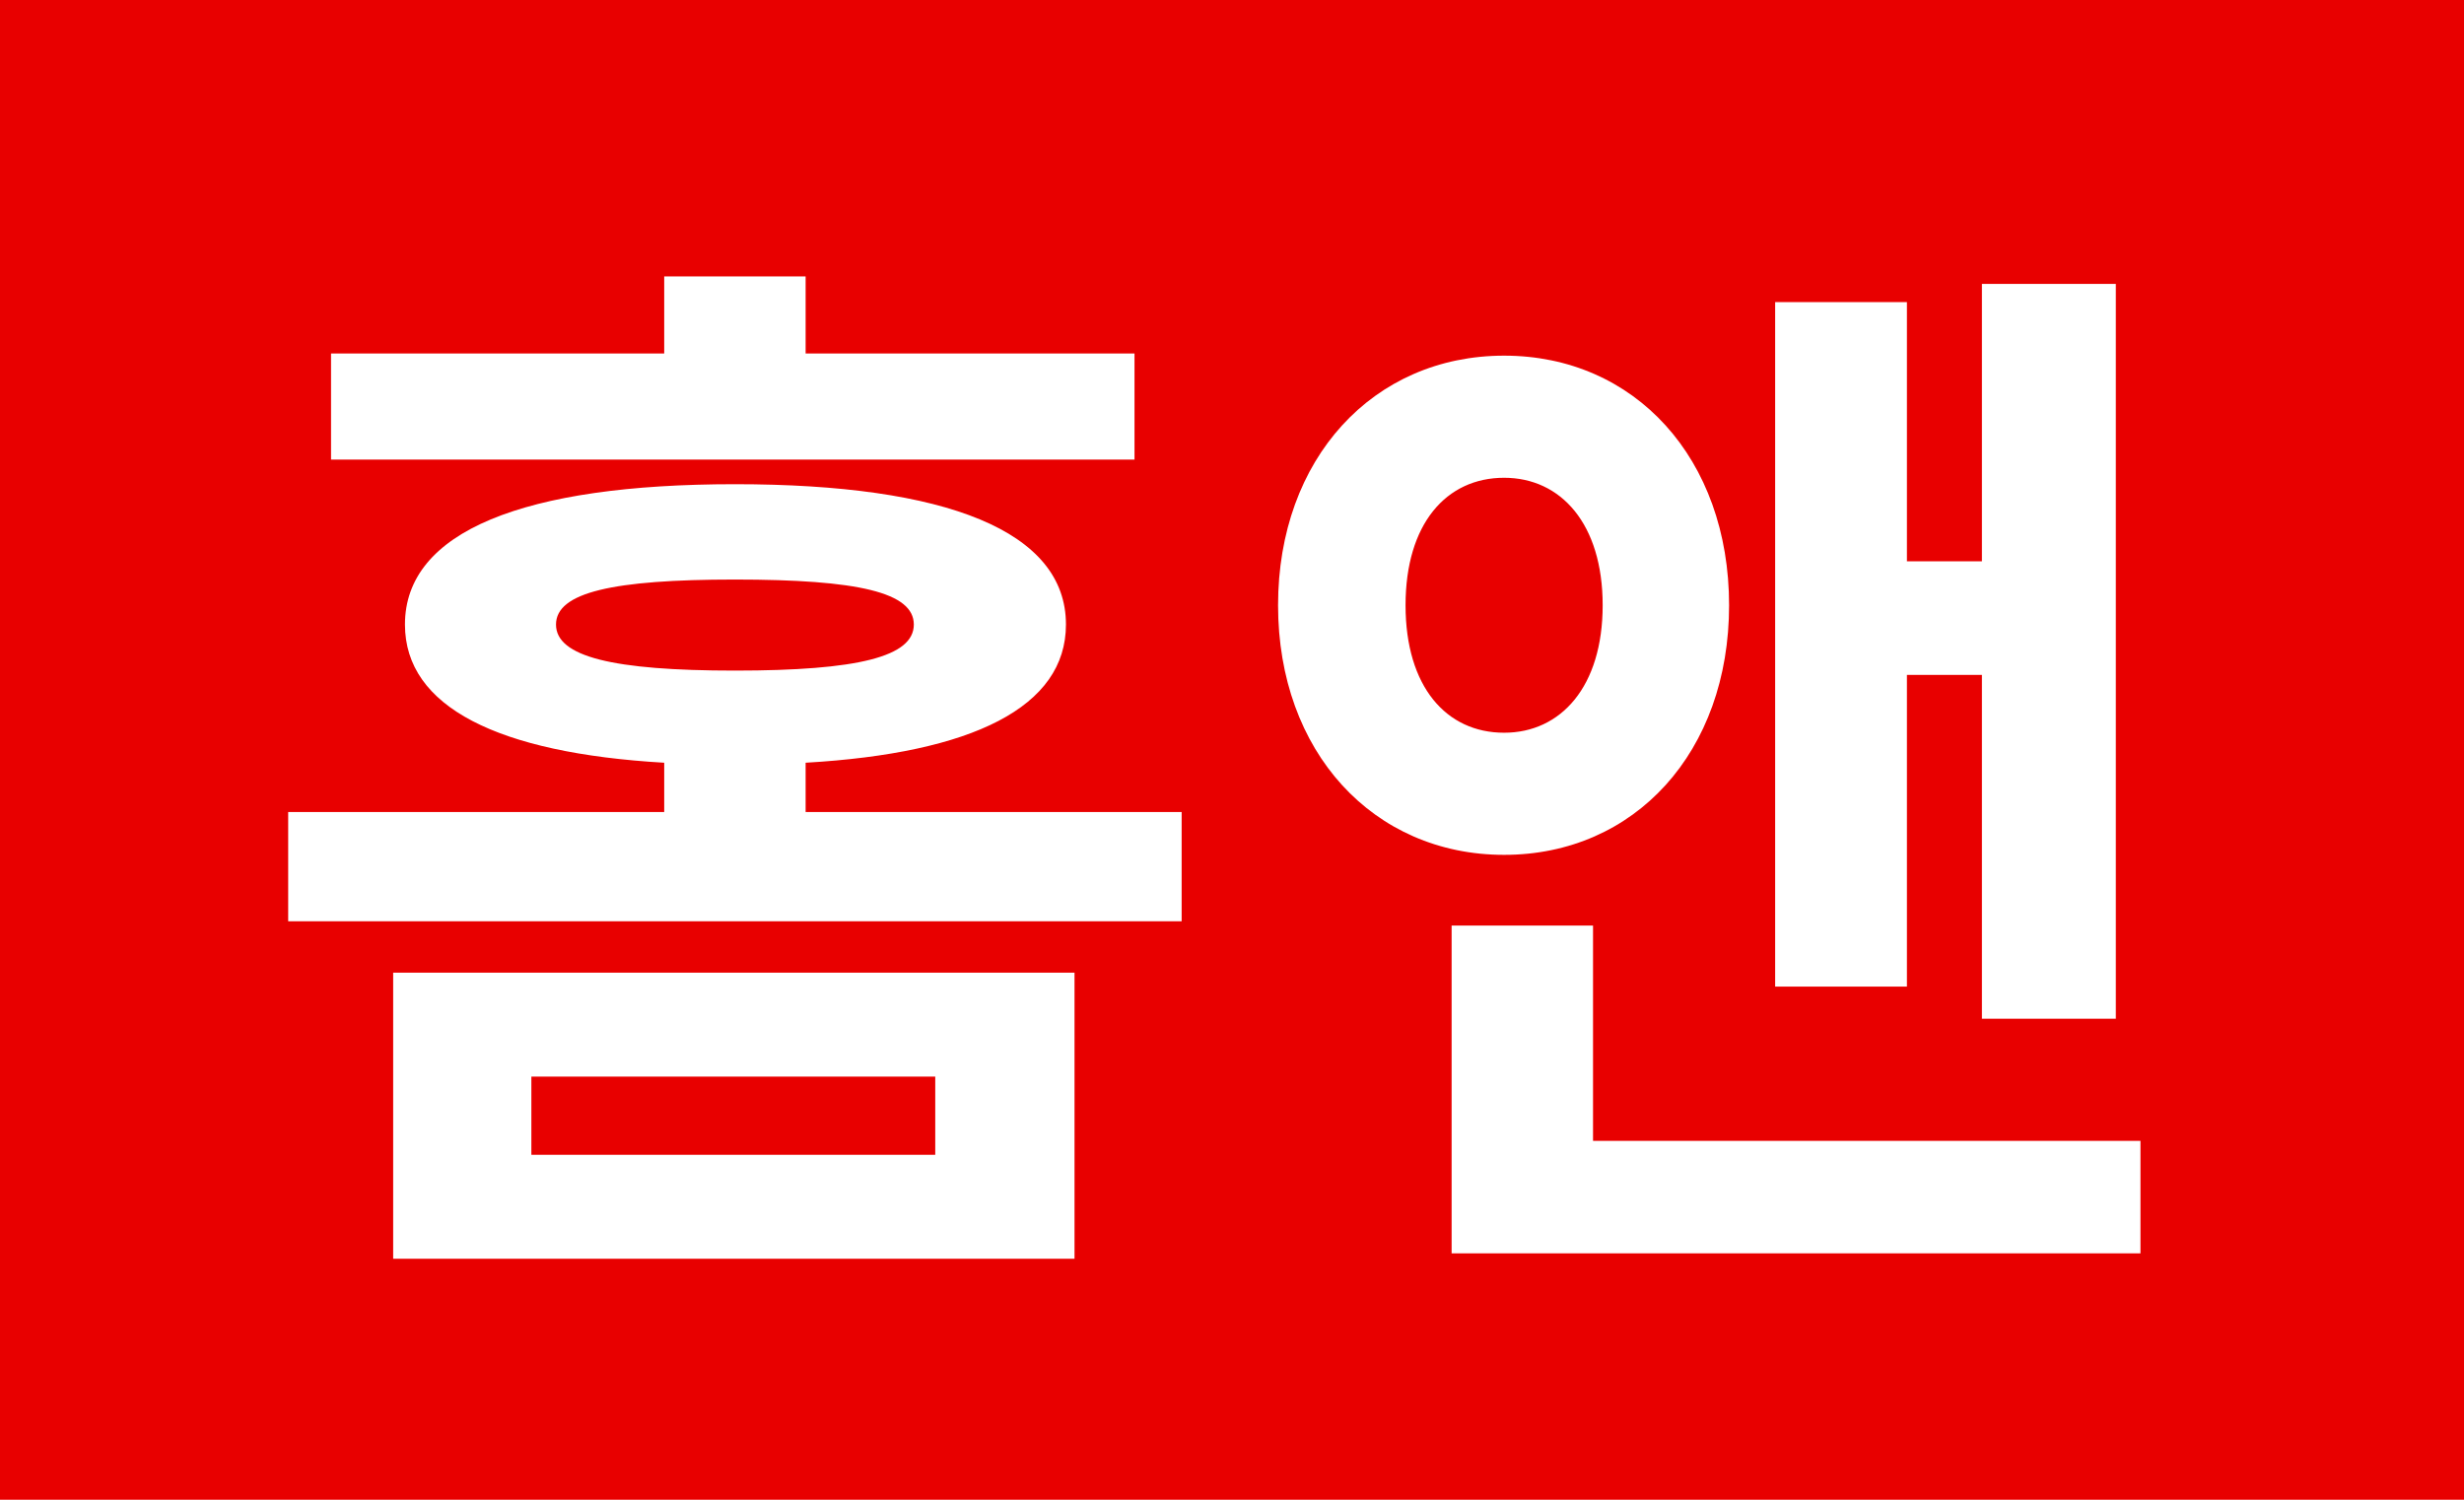 <?xml version="1.0" encoding="UTF-8"?>
<svg width="23px" height="14px" viewBox="0 0 23 14" version="1.1" xmlns="http://www.w3.org/2000/svg" xmlns:xlink="http://www.w3.org/1999/xlink">
    <!-- Generator: Sketch 54.1 (76490) - https://sketchapp.com -->
    <title>HN</title>
    <desc>Created with Sketch.</desc>
    <g id="HN" stroke="none" stroke-width="1" fill="none" fill-rule="evenodd">
        <rect id="Rectangle-Copy-3" fill="#E80000" x="0" y="0" width="23" height="14"></rect>
        <path d="M10.59,3.3 L10.59,4.29 L3.09,4.29 L3.09,3.3 L6.2,3.3 L6.2,2.58 L7.52,2.58 L7.52,3.3 L10.59,3.3 Z M4.96,10.05 L4.96,10.78 L8.73,10.78 L8.73,10.05 L4.96,10.05 Z M3.67,11.75 L3.67,9.08 L10.03,9.08 L10.03,11.75 L3.67,11.75 Z M5.19,5.83 C5.19,6.13 5.72,6.26 6.86,6.26 C8.01,6.26 8.53,6.13 8.53,5.83 C8.53,5.53 8.01,5.41 6.86,5.41 C5.72,5.41 5.19,5.53 5.19,5.83 Z M7.52,7.58 L11.03,7.58 L11.03,8.6 L2.69,8.6 L2.69,7.58 L6.2,7.58 L6.2,7.12 C4.65,7.03 3.78,6.6 3.78,5.83 C3.78,4.96 4.89,4.52 6.86,4.52 C8.84,4.52 9.95,4.96 9.95,5.83 C9.95,6.6 9.08,7.03 7.52,7.12 L7.52,7.58 Z M17.8,6.3 L17.8,9.21 L16.57,9.21 L16.57,2.82 L17.8,2.82 L17.8,5.24 L18.5,5.24 L18.5,2.65 L19.75,2.65 L19.75,9.51 L18.5,9.51 L18.5,6.3 L17.8,6.3 Z M13.12,5.65 C13.12,6.41 13.5,6.84 14.04,6.84 C14.57,6.84 14.96,6.41 14.96,5.65 C14.96,4.89 14.57,4.46 14.04,4.46 C13.5,4.46 13.12,4.89 13.12,5.65 Z M16.14,5.65 C16.14,7.02 15.26,7.98 14.04,7.98 C12.82,7.98 11.93,7.02 11.93,5.65 C11.93,4.28 12.82,3.32 14.04,3.32 C15.26,3.32 16.14,4.28 16.14,5.65 Z M14.87,10.65 L19.98,10.65 L19.98,11.7 L13.55,11.7 L13.55,8.64 L14.87,8.64 L14.87,10.65 Z" id="홈앤" fill="#FFFFFF" fill-rule="nonzero"></path>
    </g>
</svg>